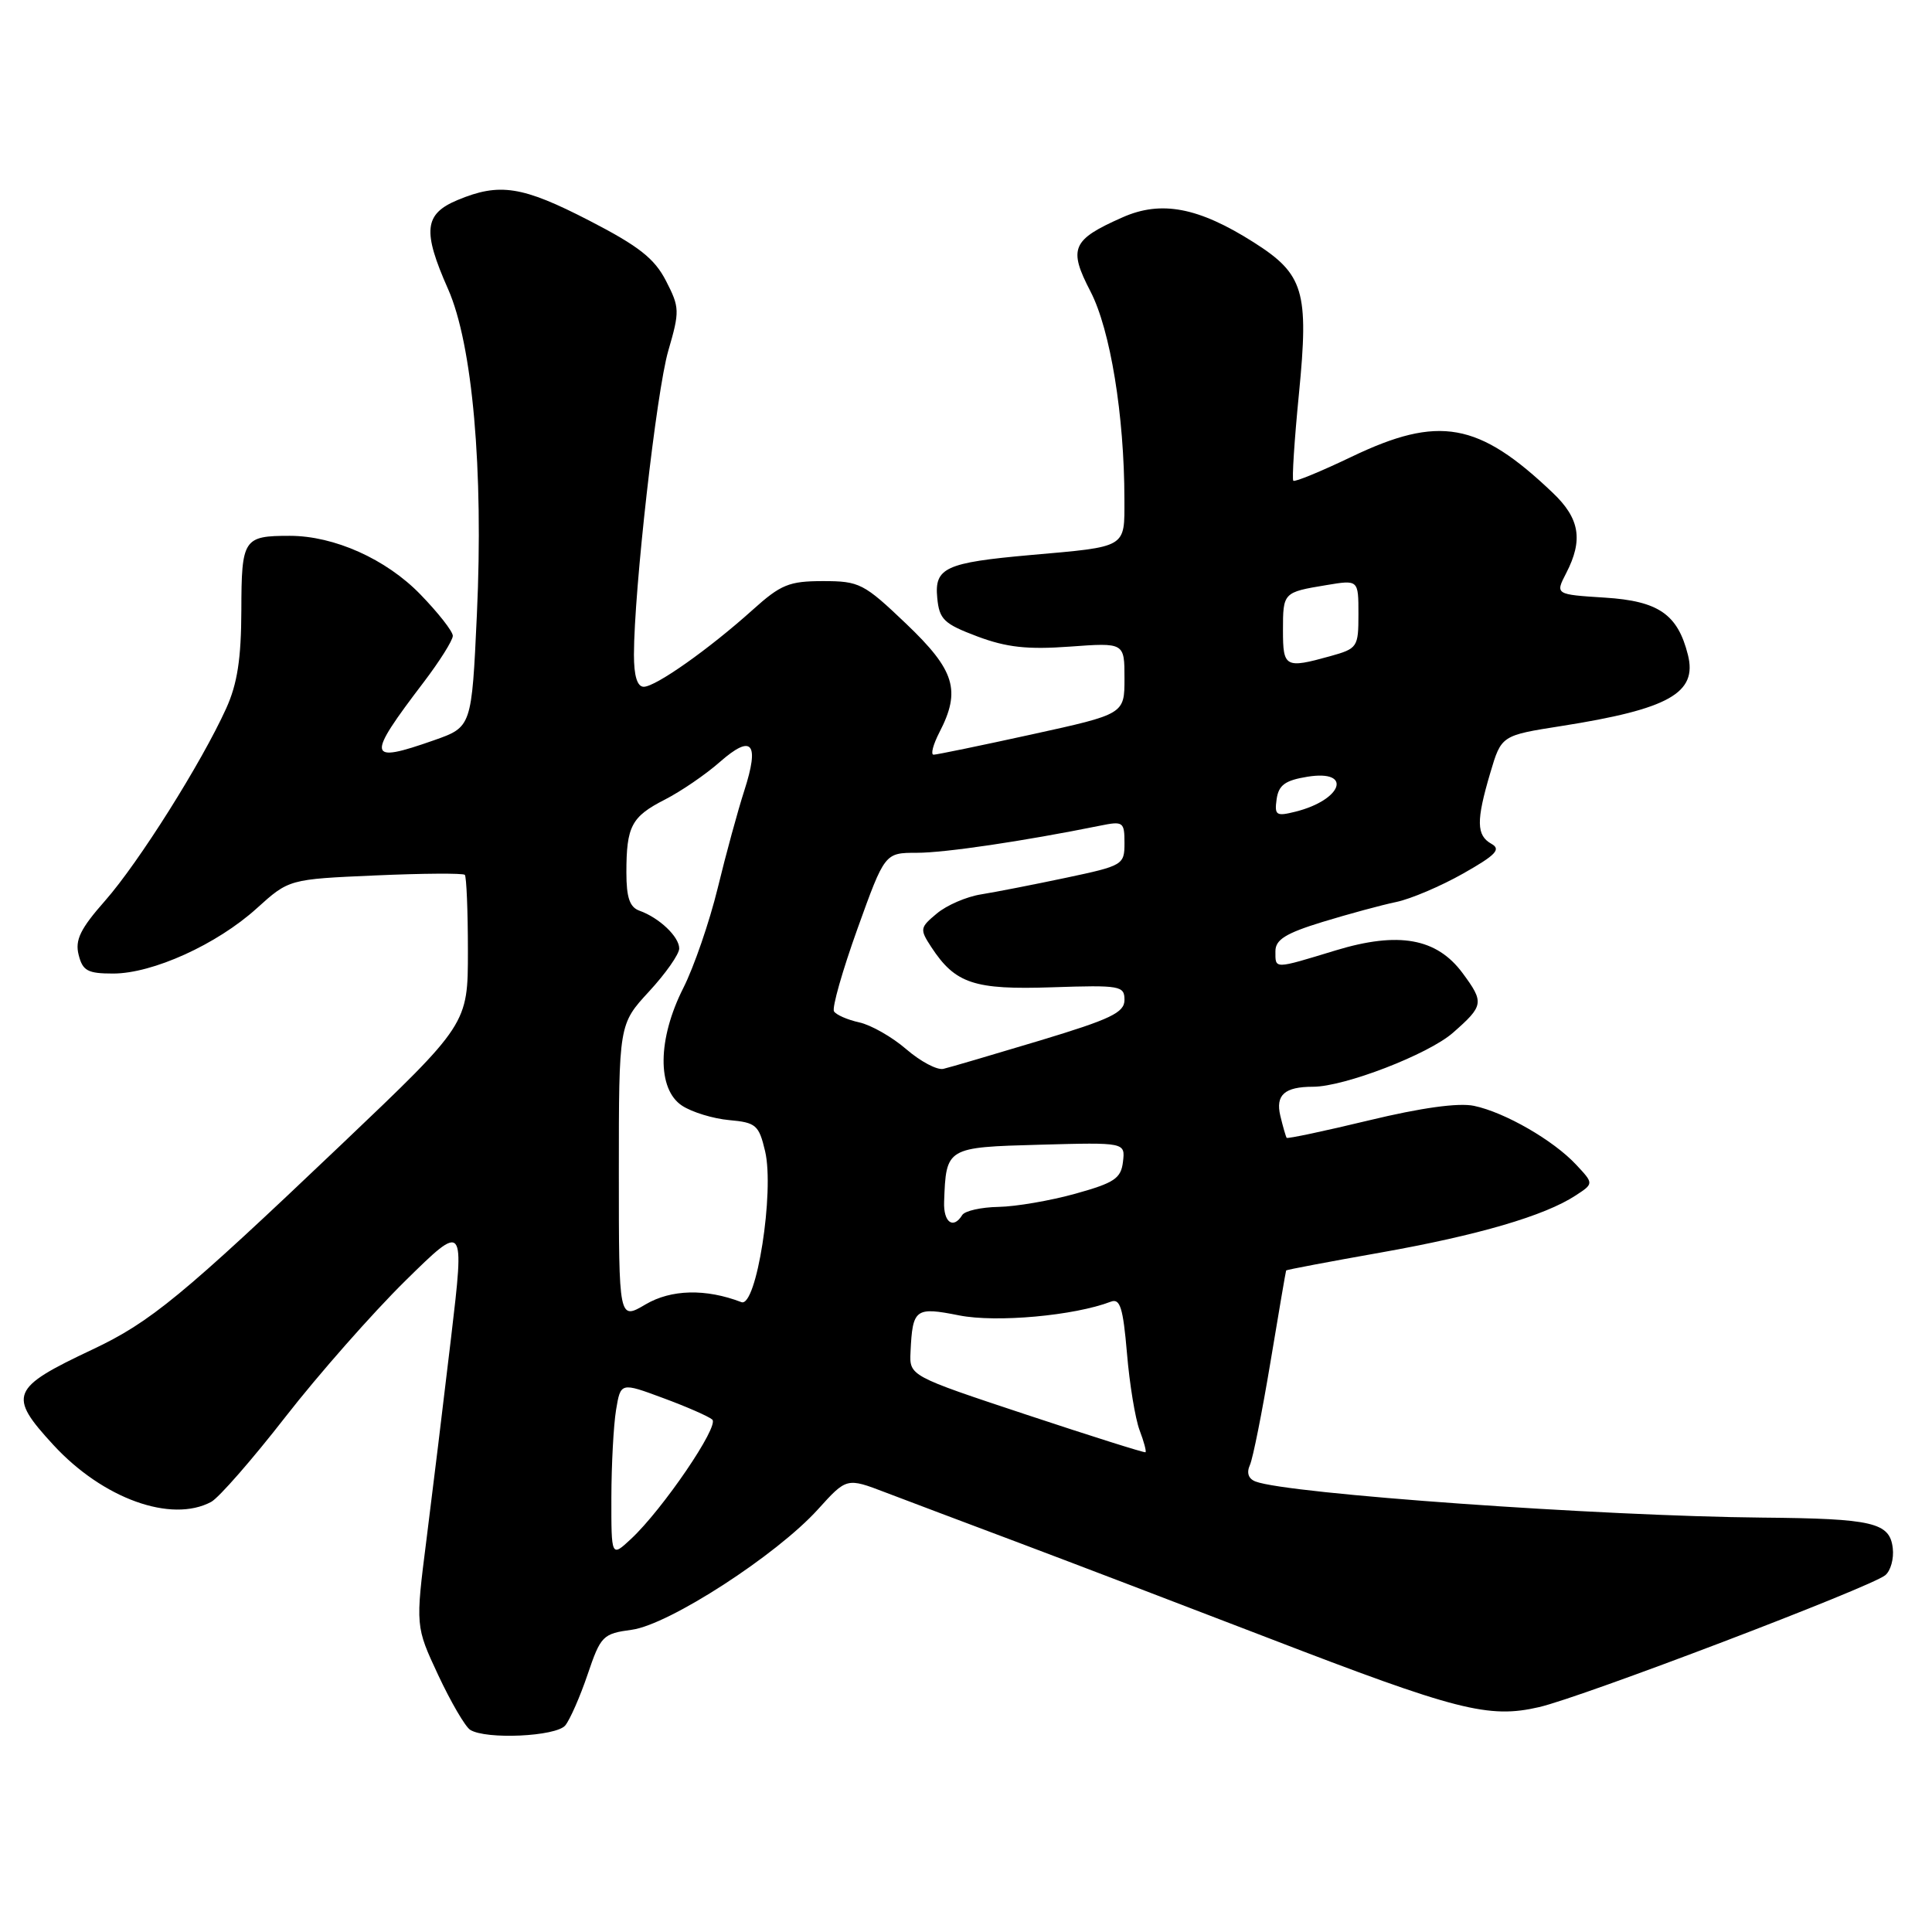 <?xml version="1.0" encoding="UTF-8" standalone="no"?>
<!DOCTYPE svg PUBLIC "-//W3C//DTD SVG 1.1//EN" "http://www.w3.org/Graphics/SVG/1.1/DTD/svg11.dtd" >
<svg xmlns="http://www.w3.org/2000/svg" xmlns:xlink="http://www.w3.org/1999/xlink" version="1.1" viewBox="0 0 256 256">
 <g >
 <path fill="currentColor"
d=" M 74.90 228.63 C 75.52 227.87 76.86 224.83 77.86 221.88 C 79.60 216.75 79.87 216.47 83.73 215.95 C 88.67 215.27 102.90 206.06 108.38 200.00 C 112.19 195.79 112.19 195.79 117.34 197.76 C 120.18 198.84 128.12 201.84 135.00 204.42 C 141.88 207.01 156.72 212.68 168.00 217.02 C 193.04 226.67 197.25 227.75 203.94 226.20 C 209.60 224.90 247.84 210.33 249.80 208.73 C 250.52 208.15 250.97 206.53 250.80 205.13 C 250.40 201.74 248.18 201.22 233.50 201.09 C 212.02 200.89 170.64 197.95 166.37 196.31 C 165.42 195.95 165.15 195.16 165.62 194.12 C 166.02 193.23 167.24 187.10 168.34 180.50 C 169.44 173.90 170.37 168.43 170.42 168.34 C 170.46 168.25 176.10 167.18 182.94 165.97 C 195.85 163.68 204.68 161.10 208.79 158.40 C 211.19 156.83 211.19 156.83 208.84 154.32 C 205.83 151.09 199.38 147.38 195.31 146.53 C 193.26 146.10 188.33 146.78 181.41 148.45 C 175.52 149.87 170.61 150.91 170.49 150.77 C 170.38 150.62 170.00 149.31 169.65 147.85 C 168.99 145.09 170.21 144.00 173.98 144.00 C 178.13 144.00 189.26 139.71 192.52 136.85 C 196.62 133.25 196.68 132.84 193.80 128.94 C 190.37 124.31 185.32 123.40 176.99 125.93 C 168.71 128.45 169.00 128.44 169.00 126.04 C 169.00 124.51 170.36 123.66 175.25 122.16 C 178.69 121.11 183.07 119.92 185.00 119.52 C 186.93 119.12 190.92 117.42 193.87 115.75 C 198.22 113.29 198.93 112.54 197.62 111.81 C 195.62 110.69 195.59 108.76 197.47 102.41 C 198.94 97.45 198.94 97.45 206.90 96.20 C 221.13 93.96 224.93 91.83 223.66 86.78 C 222.31 81.40 219.77 79.64 212.67 79.19 C 206.07 78.77 206.07 78.77 207.53 75.94 C 209.80 71.55 209.33 68.70 205.75 65.30 C 195.91 55.92 190.66 54.98 179.08 60.53 C 175.03 62.47 171.56 63.90 171.37 63.70 C 171.18 63.51 171.51 58.31 172.12 52.14 C 173.45 38.59 172.77 36.33 166.14 32.12 C 158.82 27.47 153.87 26.52 148.74 28.80 C 142.02 31.77 141.53 32.91 144.50 38.63 C 147.12 43.69 148.98 55.04 148.99 66.14 C 149.00 72.67 149.43 72.41 136.50 73.55 C 125.29 74.55 123.80 75.23 124.19 79.22 C 124.46 82.08 125.07 82.66 129.50 84.33 C 133.37 85.78 136.13 86.09 141.75 85.68 C 149.00 85.15 149.00 85.15 149.00 89.89 C 149.00 94.62 149.00 94.62 136.73 97.31 C 129.98 98.79 124.12 100.00 123.71 100.00 C 123.29 100.00 123.64 98.67 124.47 97.05 C 127.36 91.48 126.54 88.82 120.07 82.65 C 114.46 77.30 113.88 77.00 109.05 77.00 C 104.56 77.00 103.46 77.45 99.73 80.81 C 93.96 86.00 86.88 91.00 85.30 91.00 C 84.44 91.00 84.00 89.58 84.00 86.75 C 84.01 78.20 86.98 51.87 88.55 46.48 C 90.08 41.22 90.06 40.74 88.25 37.22 C 86.73 34.26 84.67 32.63 78.12 29.25 C 69.21 24.65 66.20 24.18 60.62 26.51 C 56.20 28.36 55.96 30.60 59.37 38.30 C 62.61 45.62 64.08 62.24 63.19 81.42 C 62.50 96.33 62.50 96.33 57.50 98.09 C 48.61 101.21 48.48 100.46 56.13 90.41 C 58.26 87.61 60.00 84.84 60.00 84.25 C 60.00 83.66 58.06 81.19 55.69 78.75 C 51.16 74.08 44.28 71.00 38.40 71.00 C 32.25 71.00 32.00 71.39 31.98 80.86 C 31.96 87.30 31.45 90.61 29.97 93.87 C 26.71 101.06 18.39 114.27 13.95 119.32 C 10.65 123.06 9.92 124.55 10.42 126.52 C 10.95 128.64 11.62 129.00 14.99 129.00 C 20.23 129.00 28.74 125.14 34.02 120.36 C 38.29 116.50 38.29 116.50 49.73 116.00 C 56.02 115.72 61.36 115.69 61.59 115.92 C 61.81 116.15 62.00 120.69 62.00 126.02 C 62.00 135.70 62.00 135.70 45.25 151.64 C 24.07 171.79 19.95 175.18 12.24 178.82 C 1.40 183.93 1.01 184.88 7.08 191.47 C 13.63 198.58 22.69 201.84 27.98 199.01 C 29.00 198.46 33.42 193.40 37.81 187.76 C 42.20 182.12 49.35 174.01 53.68 169.74 C 61.57 161.98 61.57 161.98 59.77 177.24 C 58.78 185.63 57.31 197.68 56.51 204.00 C 55.05 215.50 55.05 215.50 58.07 221.97 C 59.74 225.53 61.64 228.79 62.30 229.21 C 64.39 230.53 73.67 230.10 74.90 228.63 Z  M 81.01 198.42 C 81.02 194.07 81.30 188.85 81.63 186.83 C 82.24 183.16 82.24 183.16 87.87 185.25 C 90.97 186.39 93.90 187.68 94.38 188.10 C 95.35 188.94 87.79 200.03 83.61 203.92 C 81.00 206.35 81.00 206.35 81.01 198.42 Z  M 136.00 187.45 C 120.50 182.31 120.50 182.31 120.65 179.14 C 120.92 173.40 121.27 173.14 127.11 174.30 C 132.03 175.27 142.35 174.34 147.19 172.48 C 148.42 172.01 148.81 173.26 149.33 179.32 C 149.67 183.41 150.43 187.99 151.00 189.51 C 151.58 191.03 151.93 192.35 151.78 192.43 C 151.63 192.52 144.53 190.28 136.00 187.45 Z  M 82.00 155.33 C 82.00 135.72 82.00 135.72 86.00 131.38 C 88.20 129.00 90.00 126.43 90.00 125.68 C 90.00 124.12 87.35 121.61 84.75 120.68 C 83.44 120.22 83.00 118.95 83.00 115.61 C 83.00 109.48 83.67 108.21 88.10 105.95 C 90.21 104.87 93.50 102.63 95.39 100.96 C 99.65 97.22 100.67 98.42 98.62 104.77 C 97.78 107.37 96.19 113.18 95.10 117.68 C 94.00 122.18 91.95 128.13 90.55 130.90 C 87.12 137.67 87.05 144.33 90.38 146.51 C 91.69 147.37 94.50 148.23 96.63 148.42 C 100.17 148.74 100.56 149.07 101.38 152.54 C 102.64 157.88 100.23 173.30 98.24 172.54 C 93.52 170.73 88.94 170.84 85.54 172.84 C 82.00 174.93 82.00 174.93 82.00 155.33 Z  M 125.10 159.25 C 125.36 152.03 125.38 152.02 137.80 151.68 C 149.10 151.37 149.10 151.37 148.80 153.94 C 148.54 156.15 147.67 156.73 142.50 158.17 C 139.20 159.09 134.61 159.88 132.31 159.92 C 130.00 159.96 127.84 160.45 127.50 161.00 C 126.31 162.93 125.00 161.97 125.10 159.25 Z  M 120.09 139.03 C 118.22 137.41 115.41 135.81 113.85 135.47 C 112.30 135.13 110.79 134.47 110.51 134.01 C 110.22 133.55 111.62 128.64 113.61 123.09 C 117.24 113.00 117.24 113.00 121.49 113.00 C 125.21 113.00 135.55 111.47 145.75 109.41 C 148.83 108.78 149.00 108.90 149.00 111.71 C 149.00 114.60 148.80 114.71 141.25 116.31 C 136.99 117.21 131.93 118.20 130.00 118.51 C 128.07 118.81 125.44 119.95 124.14 121.04 C 121.89 122.91 121.85 123.12 123.40 125.49 C 126.58 130.34 129.06 131.17 139.43 130.82 C 148.45 130.52 149.00 130.62 149.00 132.50 C 148.99 134.18 147.19 135.04 137.75 137.89 C 131.56 139.75 125.83 141.44 125.00 141.63 C 124.17 141.82 121.97 140.65 120.09 139.03 Z  M 169.16 105.89 C 169.43 104.02 170.29 103.40 173.25 102.92 C 179.27 101.95 177.88 105.99 171.66 107.55 C 169.10 108.19 168.86 108.04 169.16 105.89 Z  M 170.00 83.56 C 170.00 78.50 170.02 78.48 175.75 77.53 C 180.00 76.82 180.00 76.82 180.00 81.37 C 180.00 85.76 179.88 85.94 176.25 86.95 C 170.31 88.60 170.00 88.43 170.00 83.56 Z "/>
</g>
</svg>